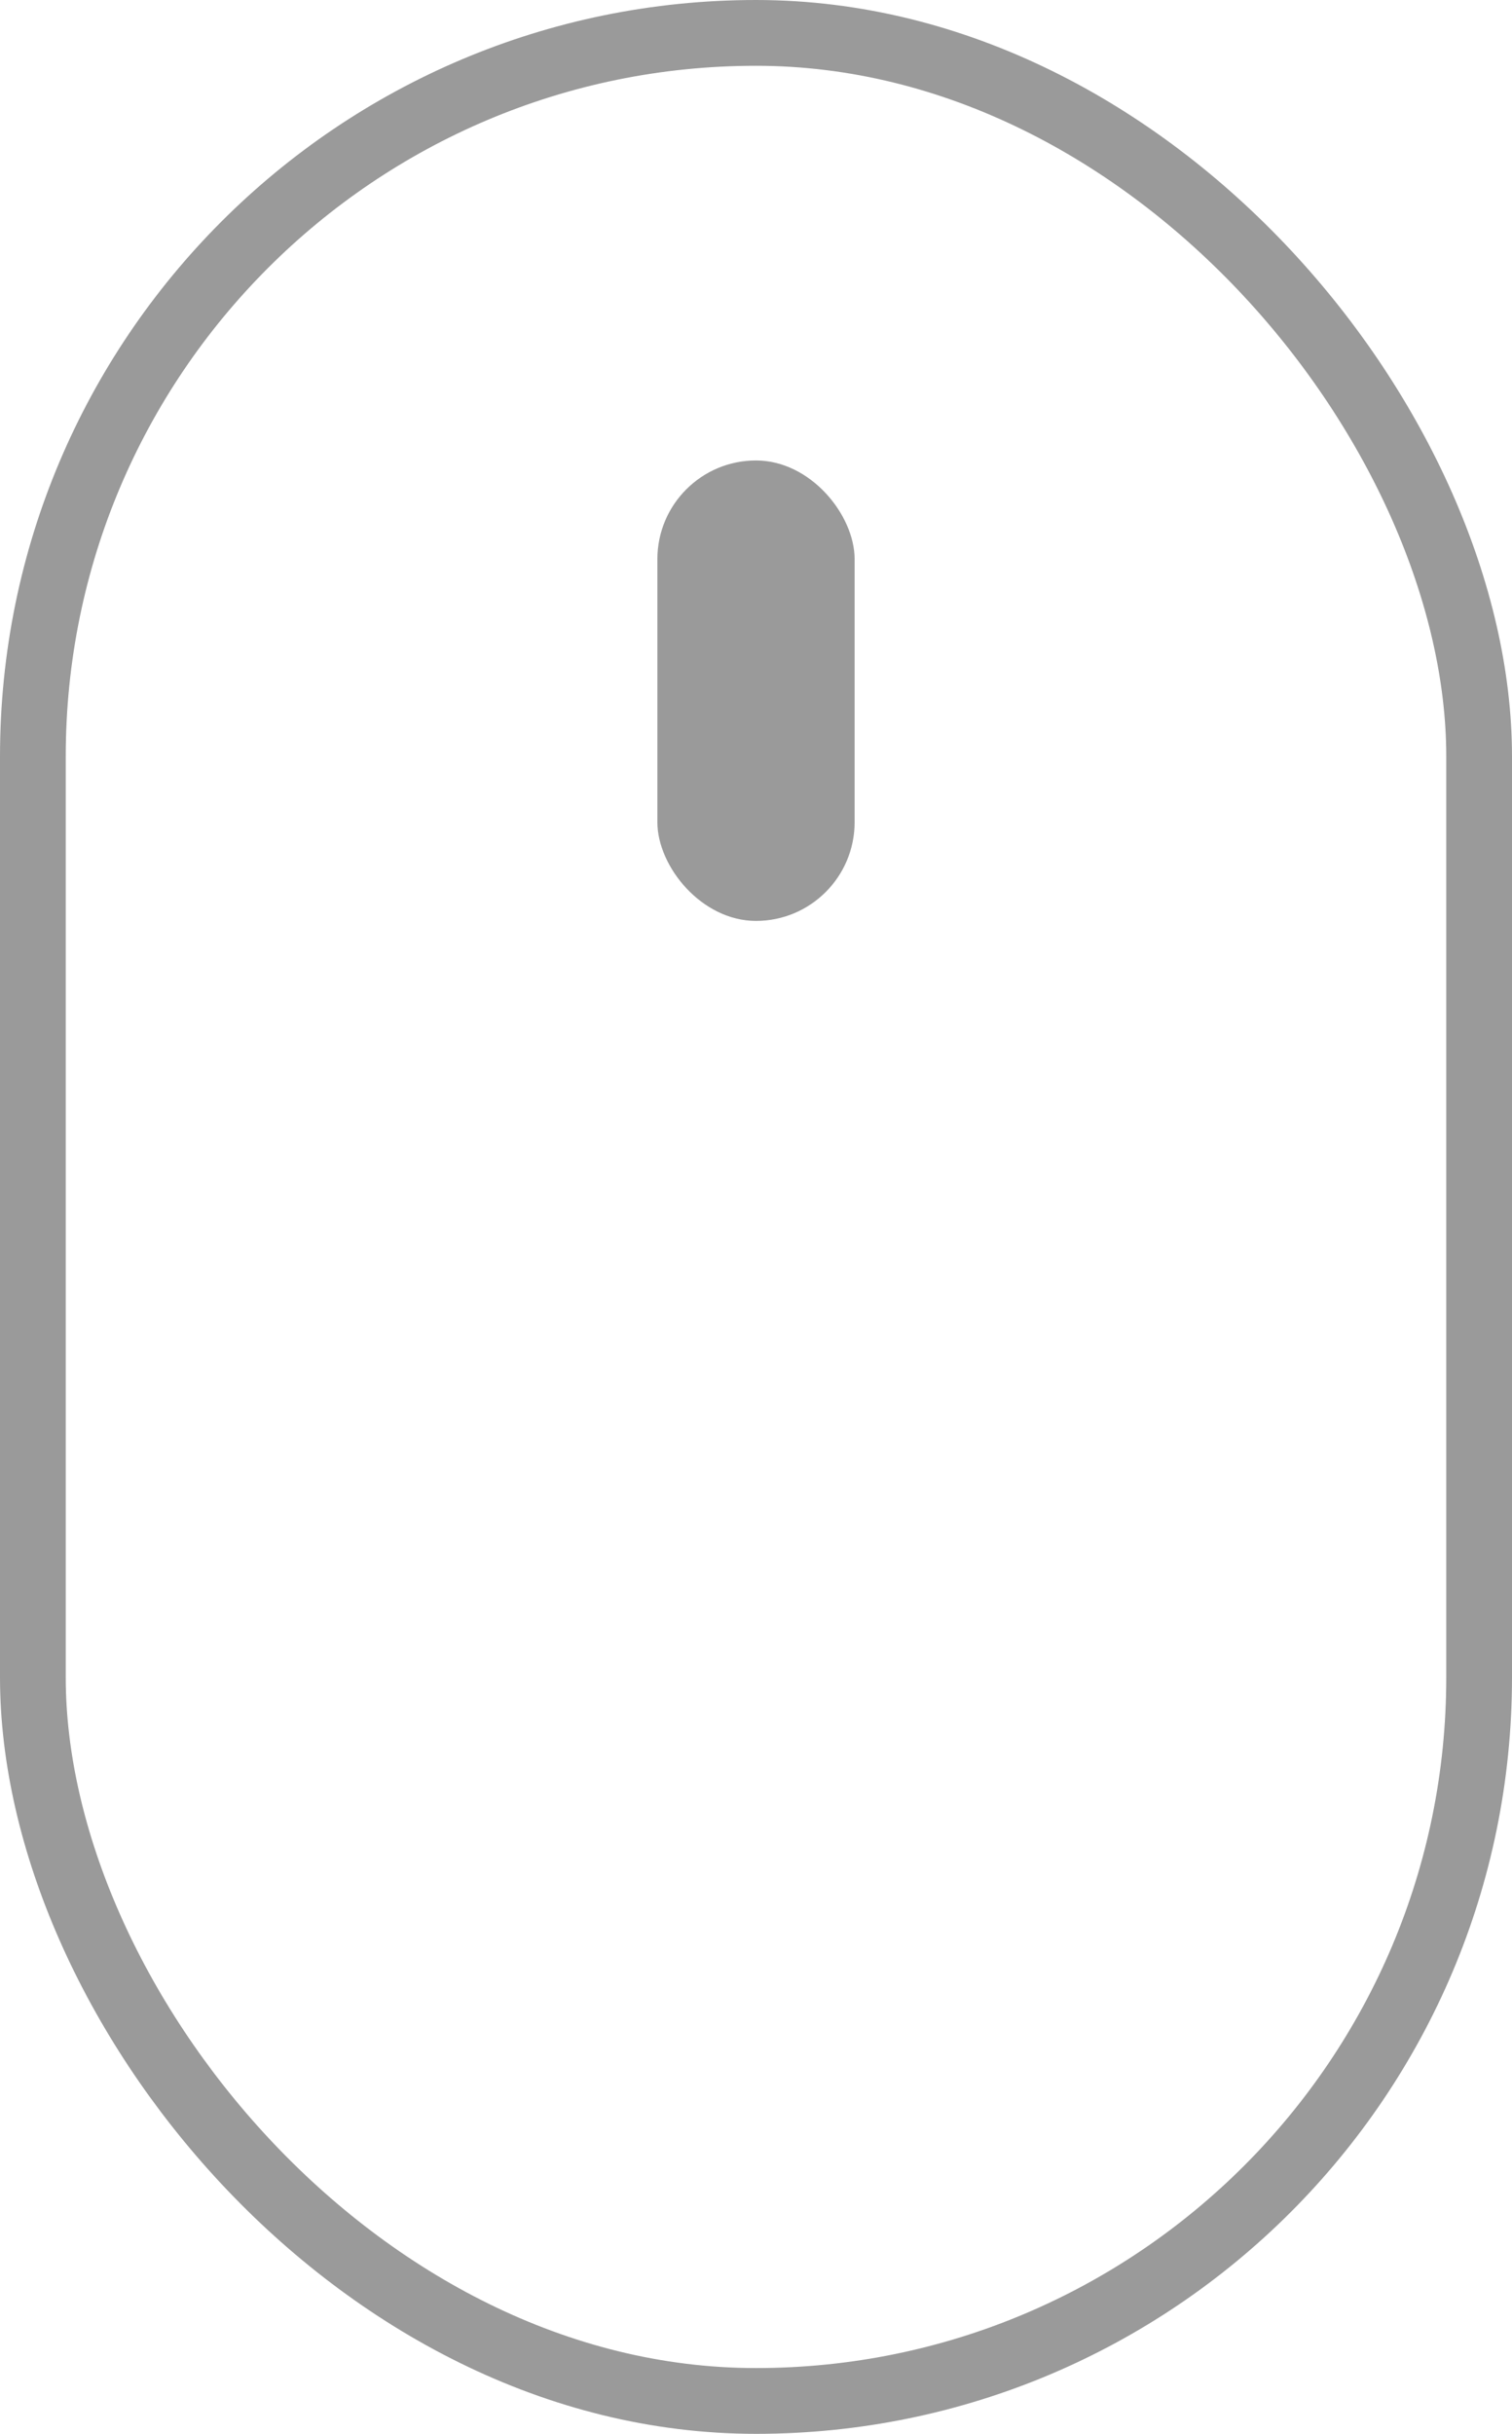 <svg xmlns="http://www.w3.org/2000/svg" width="23" height="37" viewBox="0 0 23 37">
  <g id="Grupo_9" data-name="Grupo 9" transform="translate(-197.595 -1000.246)">
    <g id="Rectángulo_10" data-name="Rectángulo 10" transform="translate(197.595 1000.246)" fill="none" stroke="#9a9a9a" stroke-width="1">
      <rect width="23" height="37" rx="11.5" stroke="none"/>
      <rect x="0.5" y="0.5" width="22" height="36" rx="11" fill="none"/>
    </g>
    <rect id="Rectángulo_11" data-name="Rectángulo 11" width="3" height="7" rx="1.5" transform="translate(207.595 1007.246)" fill="#9a9a9a"/>
  </g>
</svg>
